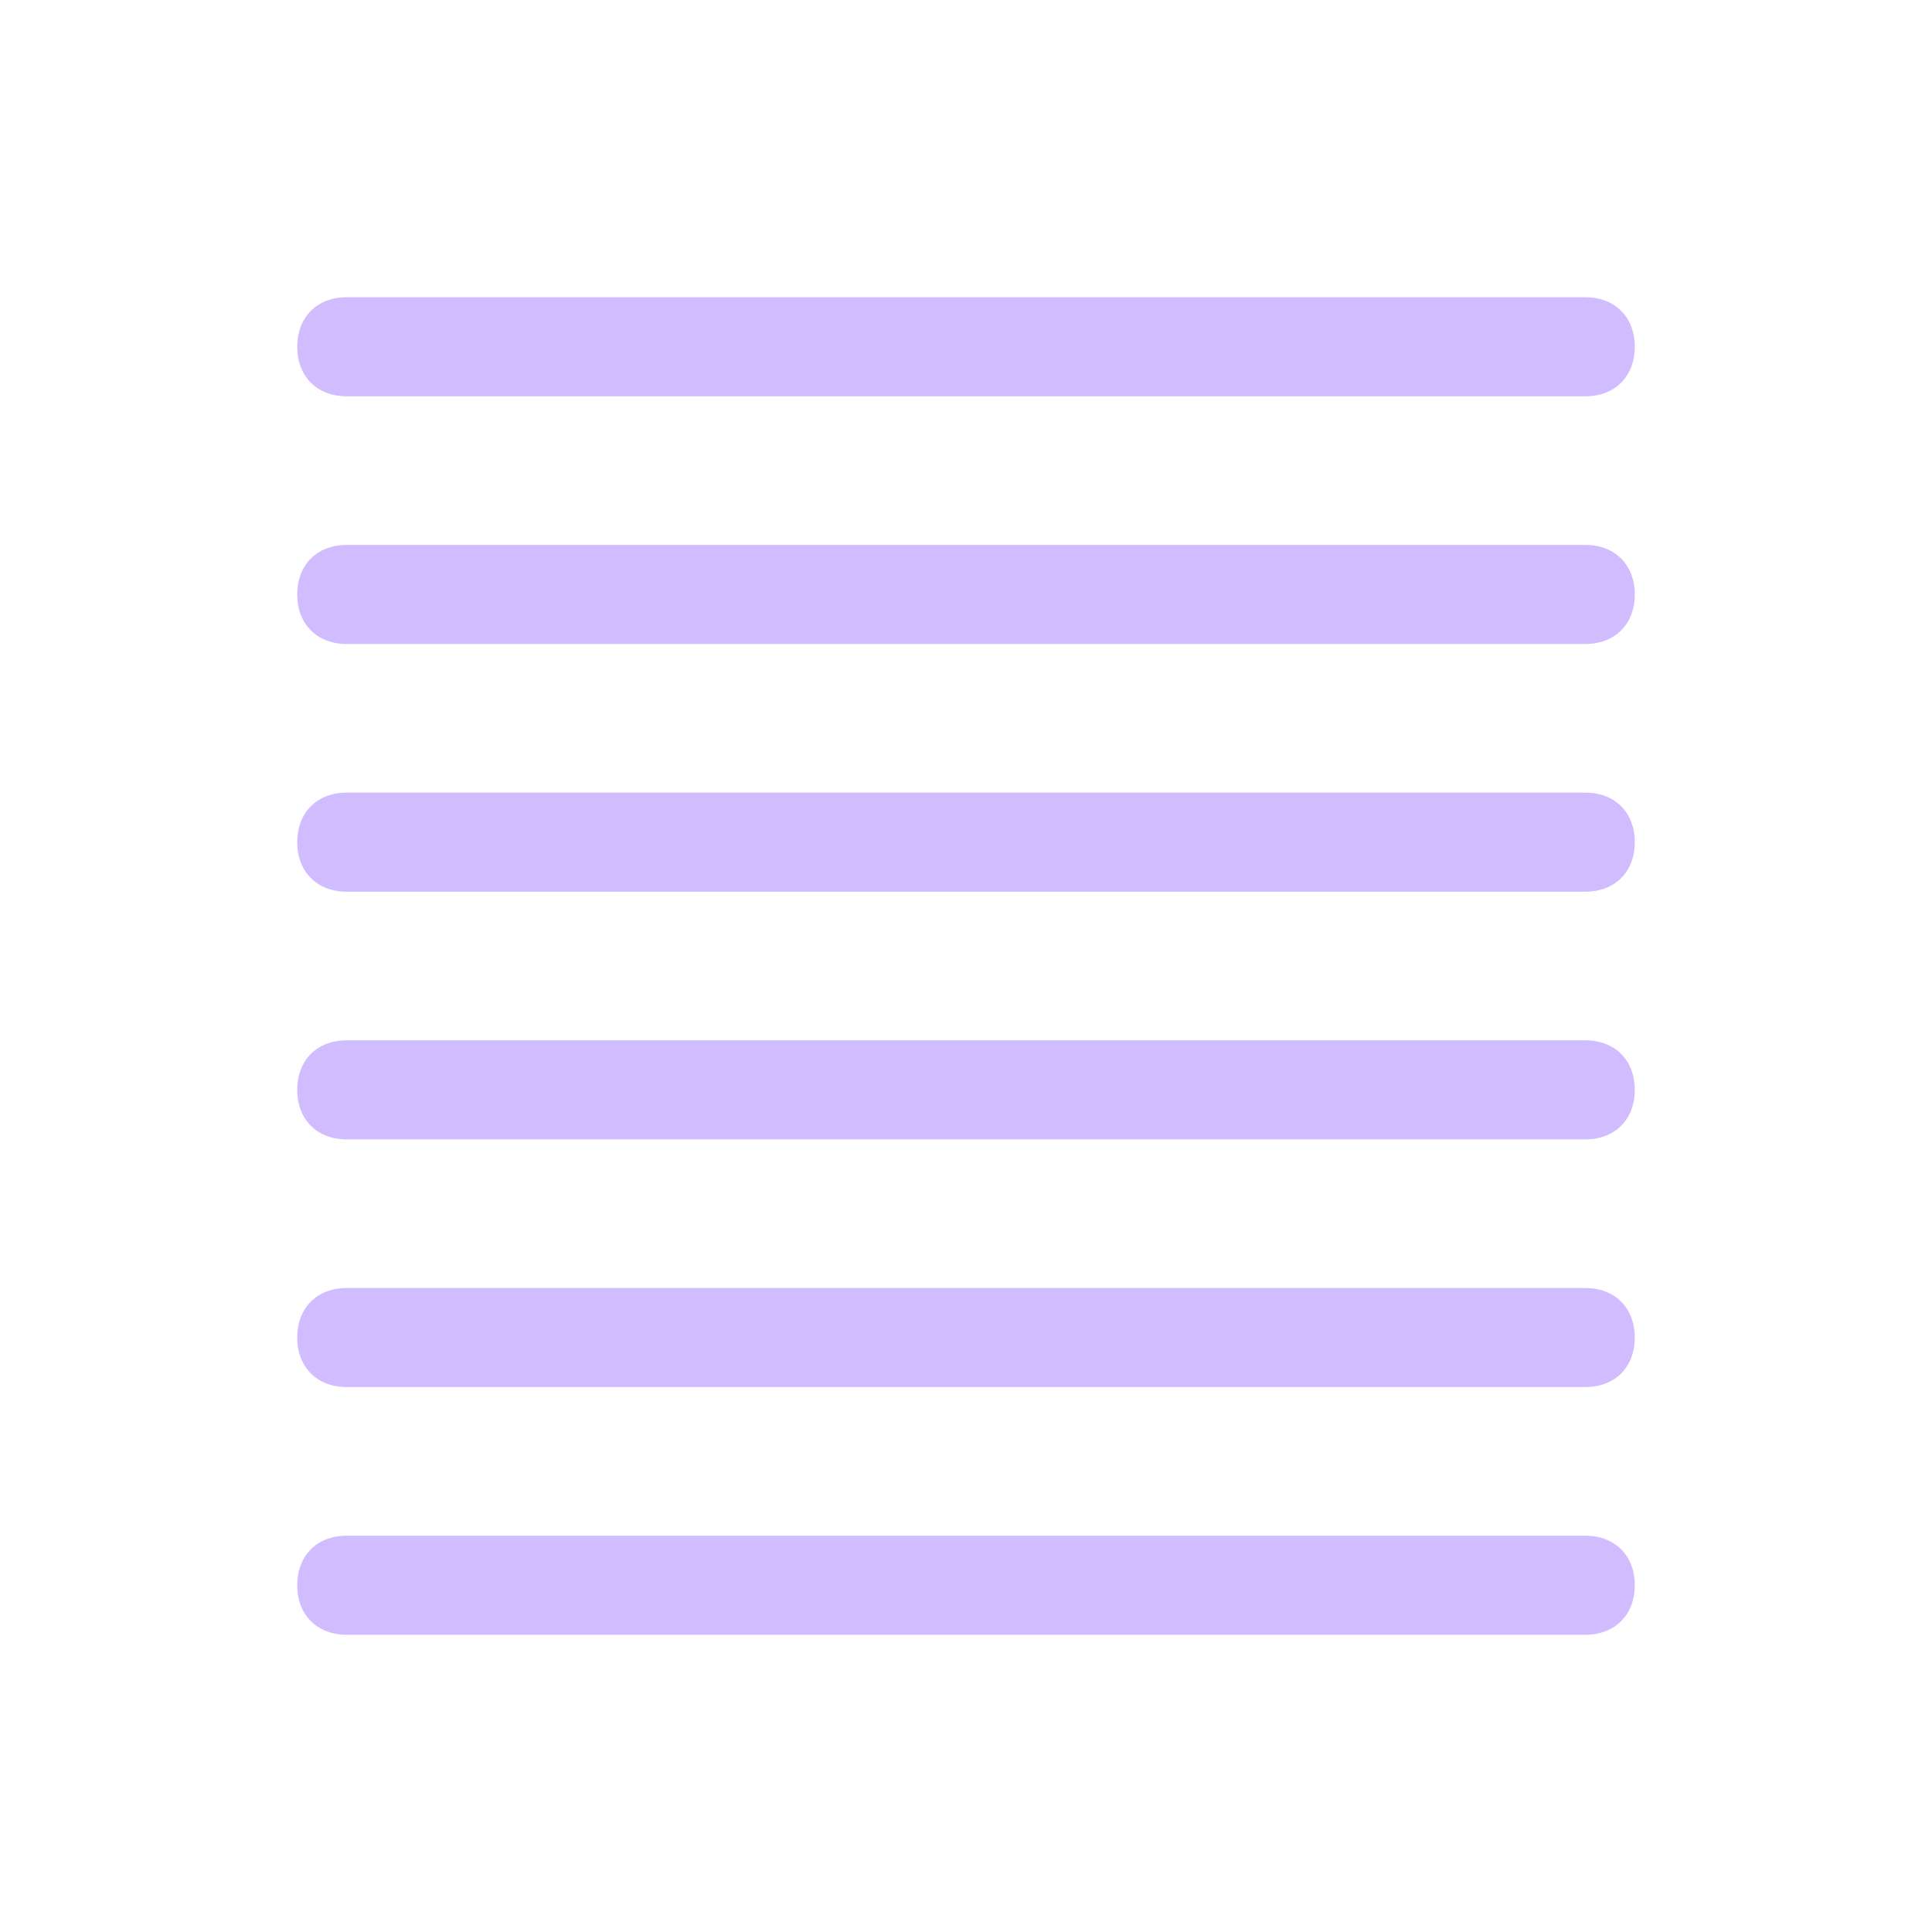 <svg width="39" height="39" viewBox="0 0 39 39" fill="none" xmlns="http://www.w3.org/2000/svg">
<path fill-rule="evenodd" clip-rule="evenodd" d="M32 8H7C6.4 8 6 7.6 6 7C6 6.4 6.4 6 7 6H32C32.6 6 33 6.4 33 7C33 7.6 32.6 8 32 8ZM32 11H7C6.4 11 6 11.4 6 12C6 12.6 6.4 13 7 13H32C32.6 13 33 12.6 33 12C33 11.4 32.6 11 32 11ZM7 16H32C32.6 16 33 16.4 33 17C33 17.6 32.6 18 32 18H7C6.4 18 6 17.6 6 17C6 16.4 6.4 16 7 16ZM32 21H7C6.4 21 6 21.4 6 22C6 22.6 6.4 23 7 23H32C32.6 23 33 22.6 33 22C33 21.4 32.6 21 32 21ZM7 26H32C32.6 26 33 26.4 33 27C33 27.6 32.6 28 32 28H7C6.4 28 6 27.6 6 27C6 26.4 6.4 26 7 26ZM7 31H32C32.6 31 33 31.4 33 32C33 32.6 32.6 33 32 33H7C6.4 33 6 32.6 6 32C6 31.4 6.4 31 7 31Z" fill="#D0BCff"/>
</svg>
